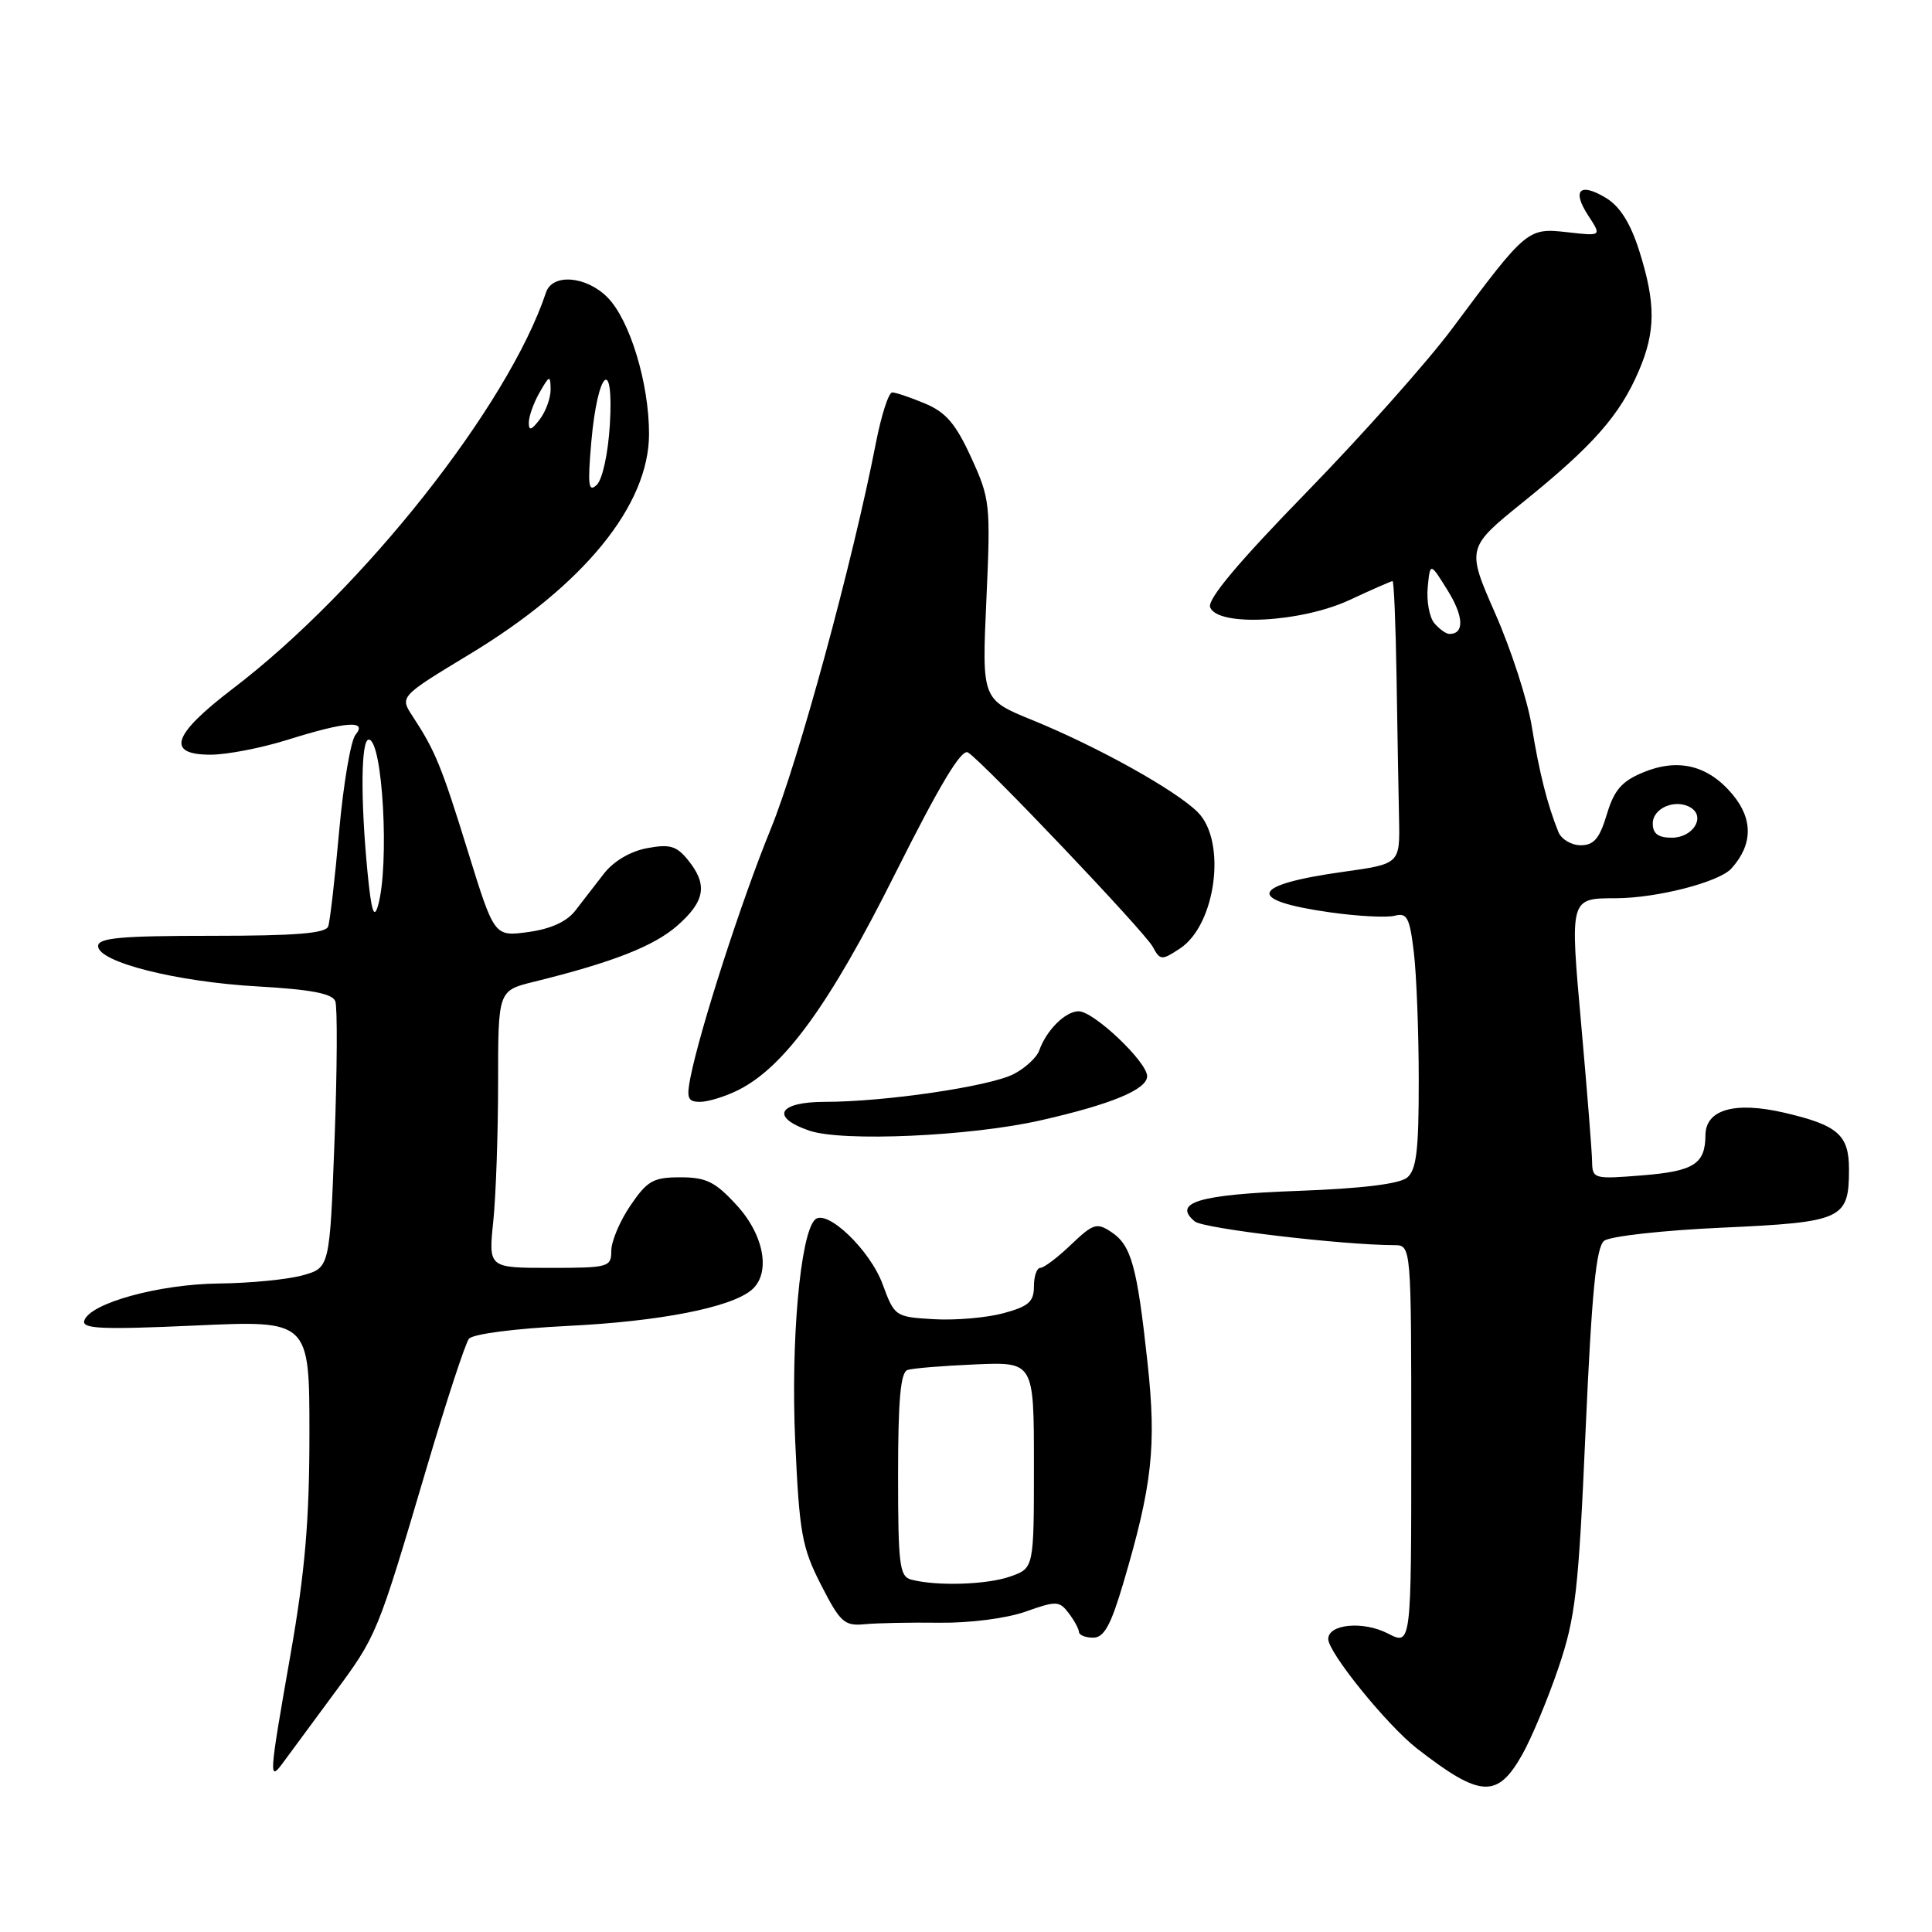 <?xml version="1.0" encoding="UTF-8" standalone="no"?>
<!DOCTYPE svg PUBLIC "-//W3C//DTD SVG 1.1//EN" "http://www.w3.org/Graphics/SVG/1.1/DTD/svg11.dtd" >
<svg xmlns="http://www.w3.org/2000/svg" xmlns:xlink="http://www.w3.org/1999/xlink" version="1.1" viewBox="0 0 256 256">
 <g >
 <path fill="currentColor"
d=" M 201.70 232.50 C 202.94 230.30 205.10 225.12 206.50 221.00 C 208.77 214.31 209.16 210.91 210.10 189.50 C 210.92 171.15 211.50 165.24 212.56 164.41 C 213.33 163.81 220.38 163.02 228.23 162.67 C 244.18 161.94 245.00 161.57 245.00 154.93 C 245.00 150.37 243.53 149.09 236.39 147.43 C 229.86 145.92 226.01 147.02 225.98 150.41 C 225.96 154.24 224.45 155.19 217.63 155.74 C 211.17 156.26 211.00 156.21 210.96 153.89 C 210.94 152.57 210.30 144.53 209.54 136.01 C 208.01 118.87 207.96 119.04 214.17 119.02 C 219.62 118.99 227.80 116.88 229.42 115.08 C 232.27 111.92 232.31 108.52 229.54 105.23 C 226.30 101.38 222.32 100.42 217.67 102.37 C 214.88 103.53 213.87 104.71 212.91 107.92 C 211.95 111.11 211.20 112.00 209.45 112.00 C 208.22 112.00 206.89 111.21 206.50 110.25 C 205.04 106.66 203.95 102.32 202.97 96.26 C 202.42 92.82 200.24 86.09 198.13 81.30 C 194.31 72.59 194.31 72.59 201.98 66.40 C 211.10 59.03 214.63 55.02 217.14 49.17 C 219.40 43.91 219.41 40.17 217.19 33.18 C 216.03 29.54 214.64 27.34 212.79 26.22 C 209.30 24.12 208.25 25.21 210.48 28.61 C 212.23 31.29 212.23 31.29 207.68 30.77 C 202.42 30.18 202.28 30.30 192.45 43.50 C 189.18 47.90 180.48 57.67 173.13 65.22 C 164.06 74.53 159.95 79.43 160.35 80.47 C 161.35 83.07 172.41 82.49 178.85 79.49 C 181.79 78.12 184.34 77.00 184.52 77.00 C 184.70 77.00 184.94 82.74 185.05 89.75 C 185.16 96.76 185.31 105.19 185.38 108.49 C 185.50 114.47 185.50 114.47 178.00 115.52 C 165.61 117.25 164.94 119.29 176.23 120.89 C 179.90 121.41 183.76 121.61 184.81 121.34 C 186.44 120.91 186.79 121.58 187.34 126.17 C 187.69 129.10 187.99 136.73 187.99 143.13 C 188.00 152.42 187.69 155.01 186.45 156.04 C 185.43 156.88 180.42 157.49 171.96 157.80 C 158.90 158.27 155.29 159.34 158.32 161.85 C 159.46 162.79 177.71 164.96 184.75 164.99 C 187.00 165.00 187.00 165.00 187.00 191.53 C 187.00 218.05 187.00 218.05 183.89 216.44 C 180.63 214.76 176.00 215.19 176.00 217.18 C 176.00 218.98 183.79 228.60 187.76 231.69 C 196.15 238.21 198.40 238.35 201.70 232.50 Z  M 44.19 224.50 C 49.97 216.68 49.95 216.73 56.53 194.50 C 59.13 185.70 61.66 178.00 62.13 177.40 C 62.63 176.76 68.22 176.04 75.25 175.69 C 87.37 175.10 96.76 173.27 99.56 170.95 C 102.17 168.78 101.30 163.71 97.62 159.70 C 94.77 156.59 93.58 156.00 90.15 156.00 C 86.56 156.00 85.77 156.45 83.54 159.73 C 82.14 161.78 81.00 164.48 81.00 165.73 C 81.00 167.90 80.65 168.00 72.86 168.00 C 64.72 168.00 64.72 168.00 65.36 161.85 C 65.71 158.47 66.00 150.21 66.00 143.48 C 66.00 131.26 66.00 131.26 70.75 130.09 C 81.17 127.52 86.64 125.38 89.75 122.65 C 93.44 119.41 93.80 117.21 91.17 113.97 C 89.65 112.08 88.75 111.82 85.72 112.39 C 83.50 112.81 81.28 114.13 80.00 115.79 C 78.85 117.28 77.15 119.49 76.21 120.69 C 75.09 122.13 72.94 123.10 70.00 123.50 C 65.50 124.11 65.50 124.11 62.03 112.91 C 58.50 101.49 57.67 99.48 54.67 94.90 C 52.96 92.30 52.96 92.30 62.24 86.68 C 77.39 77.52 86.00 66.94 86.00 57.49 C 86.00 50.74 83.44 42.35 80.47 39.38 C 77.65 36.56 73.20 36.21 72.35 38.75 C 67.35 53.75 48.09 78.11 30.84 91.26 C 22.83 97.37 21.95 100.00 27.91 100.00 C 30.06 100.00 34.67 99.11 38.16 98.01 C 45.88 95.59 48.75 95.39 47.10 97.37 C 46.48 98.13 45.50 103.87 44.94 110.12 C 44.38 116.38 43.73 122.06 43.49 122.75 C 43.17 123.68 39.16 124.00 28.03 124.00 C 16.02 124.00 13.00 124.27 13.00 125.36 C 13.00 127.48 23.41 130.11 34.19 130.71 C 41.21 131.11 44.04 131.65 44.43 132.67 C 44.72 133.44 44.68 141.71 44.33 151.03 C 43.69 167.99 43.69 167.99 40.09 168.99 C 38.12 169.54 33.12 170.03 29.00 170.07 C 21.06 170.16 11.94 172.67 11.17 174.98 C 10.81 176.08 13.41 176.20 25.86 175.64 C 41.00 174.95 41.00 174.95 41.00 189.95 C 41.00 201.48 40.42 208.24 38.50 219.20 C 35.62 235.60 35.58 236.19 37.55 233.50 C 38.35 232.40 41.34 228.35 44.19 224.50 Z  M 148.85 209.75 C 152.68 196.80 153.25 191.64 152.06 180.62 C 150.67 167.78 149.91 165.02 147.27 163.26 C 145.33 161.97 144.86 162.12 141.92 164.92 C 140.15 166.62 138.32 168.00 137.85 168.00 C 137.38 168.00 137.00 169.11 137.00 170.46 C 137.00 172.49 136.29 173.11 132.95 174.01 C 130.73 174.61 126.58 174.97 123.73 174.80 C 118.61 174.50 118.53 174.44 116.95 170.16 C 115.27 165.59 109.50 160.10 107.98 161.62 C 106.03 163.57 104.77 177.76 105.37 191.00 C 105.92 203.16 106.26 205.05 108.79 210.00 C 111.33 214.97 111.88 215.47 114.55 215.22 C 116.17 215.06 120.65 214.97 124.50 215.02 C 128.52 215.07 133.37 214.44 135.89 213.55 C 139.97 212.10 140.37 212.12 141.61 213.75 C 142.34 214.71 142.95 215.84 142.97 216.25 C 142.99 216.66 143.83 217.00 144.85 217.00 C 146.29 217.00 147.19 215.37 148.85 209.75 Z  M 137.90 148.45 C 147.25 146.33 152.00 144.36 152.00 142.60 C 152.00 140.71 144.93 134.00 142.93 134.00 C 141.17 134.00 138.66 136.49 137.70 139.20 C 137.37 140.13 135.84 141.54 134.30 142.33 C 131.10 143.96 117.27 146.00 109.34 146.00 C 103.12 146.00 102.01 148.03 107.25 149.82 C 111.63 151.32 128.64 150.56 137.90 148.45 Z  M 97.80 144.45 C 103.92 141.40 109.94 133.11 118.63 115.73 C 124.57 103.89 127.41 99.16 128.27 99.71 C 130.38 101.06 151.61 123.40 152.73 125.43 C 153.73 127.27 153.92 127.28 156.34 125.69 C 161.12 122.56 162.57 111.48 158.71 107.62 C 155.80 104.71 145.44 98.94 136.80 95.42 C 130.10 92.69 130.10 92.69 130.70 79.50 C 131.27 66.79 131.20 66.12 128.69 60.63 C 126.64 56.15 125.33 54.62 122.57 53.47 C 120.64 52.66 118.68 52.00 118.22 52.00 C 117.75 52.00 116.77 55.04 116.05 58.75 C 112.98 74.50 105.79 100.89 102.13 109.84 C 98.27 119.28 92.78 136.27 91.49 142.75 C 90.94 145.52 91.13 146.00 92.77 146.00 C 93.83 146.00 96.09 145.30 97.80 144.45 Z  M 219.00 109.12 C 219.00 107.05 222.04 105.79 224.04 107.02 C 226.04 108.26 224.31 111.00 221.53 111.00 C 219.72 111.00 219.00 110.47 219.00 109.12 Z  M 190.05 82.57 C 189.40 81.78 189.01 79.64 189.18 77.82 C 189.50 74.50 189.50 74.50 191.82 78.23 C 193.96 81.68 194.06 84.00 192.06 84.00 C 191.61 84.00 190.71 83.35 190.05 82.57 Z  M 48.69 115.50 C 47.76 105.83 47.83 98.00 48.86 98.00 C 50.71 98.00 51.63 114.60 50.09 120.00 C 49.55 121.87 49.20 120.73 48.69 115.50 Z  M 78.35 58.57 C 79.18 49.10 81.36 47.04 80.81 56.25 C 80.58 60.08 79.83 63.54 79.07 64.25 C 77.97 65.29 77.85 64.32 78.35 58.57 Z  M 70.07 56.00 C 70.07 55.17 70.71 53.38 71.50 52.00 C 72.81 49.71 72.93 49.68 72.96 51.56 C 72.98 52.69 72.34 54.49 71.53 55.56 C 70.42 57.02 70.06 57.13 70.07 56.00 Z  M 120.75 209.31 C 119.19 208.90 119.00 207.37 119.00 195.40 C 119.00 185.51 119.33 181.83 120.25 181.53 C 120.94 181.30 124.99 180.97 129.25 180.79 C 137.00 180.46 137.00 180.46 137.00 194.13 C 137.00 207.80 137.00 207.80 133.85 208.90 C 130.73 209.99 124.13 210.19 120.75 209.31 Z "/>
</g>
</svg>